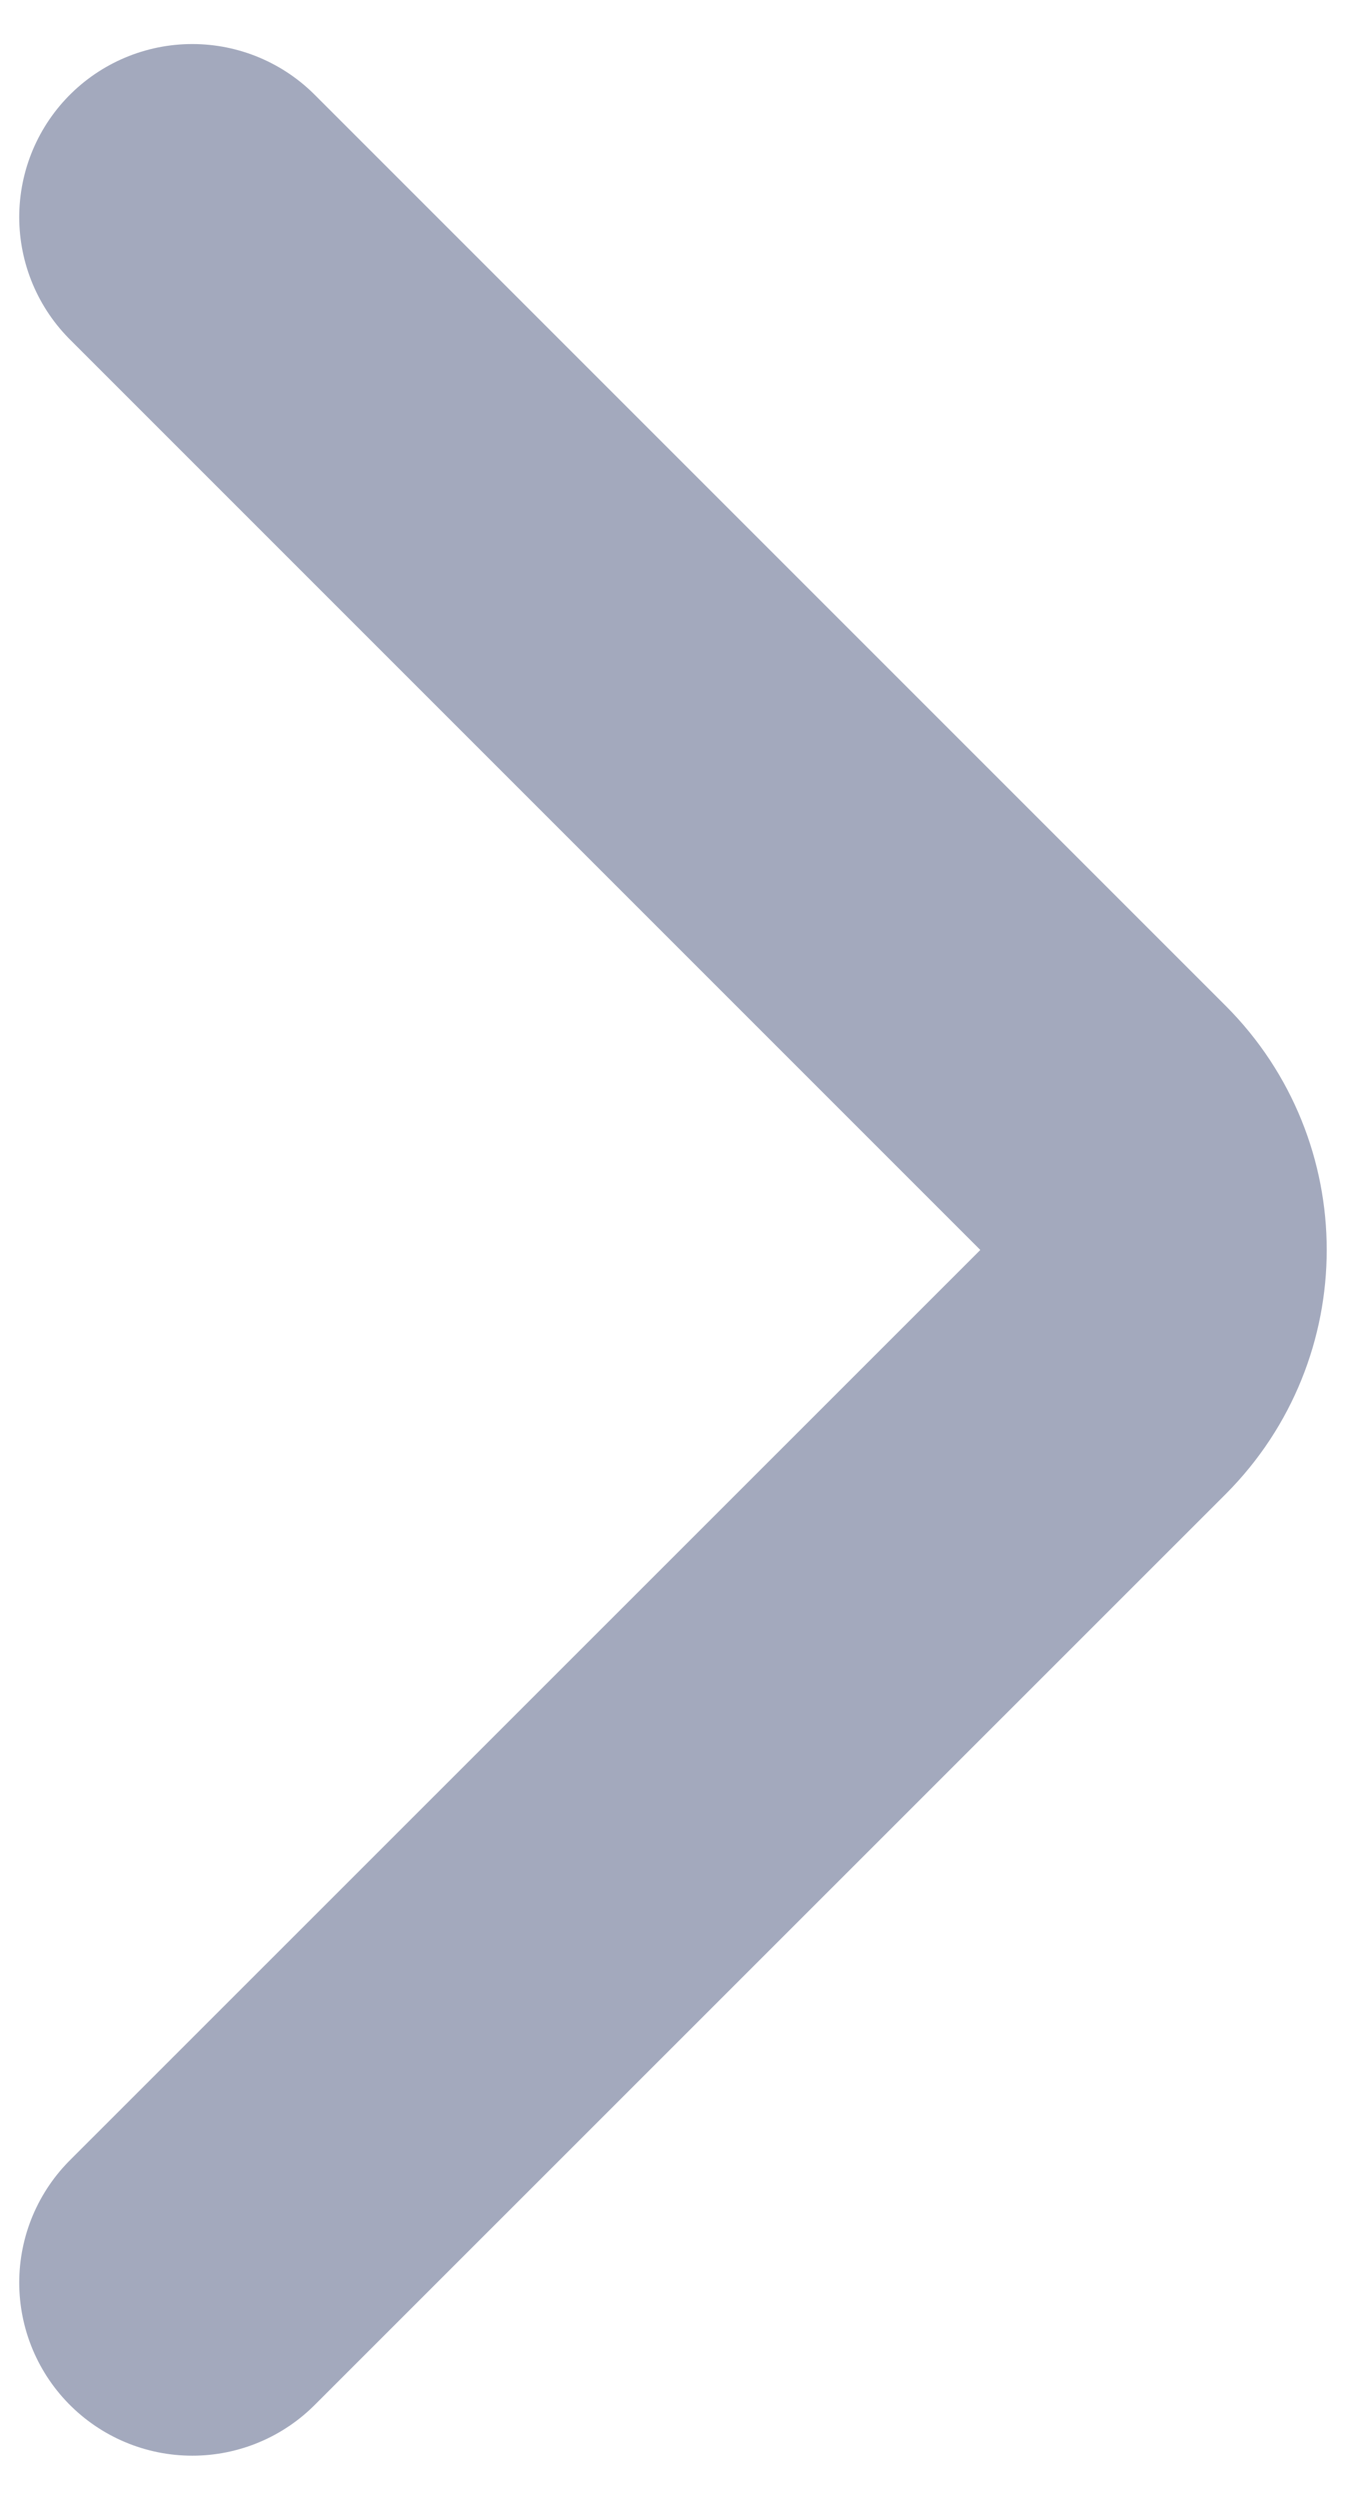 <svg width="7" height="13" viewBox="0 0 7 13" fill="none" xmlns="http://www.w3.org/2000/svg">
<path d="M1 11.87L5.738 7.133C6.087 6.783 6.087 6.216 5.738 5.867L1 1.129" stroke="#A3A9BD" stroke-width="1.8" stroke-linecap="round"/>
</svg>

